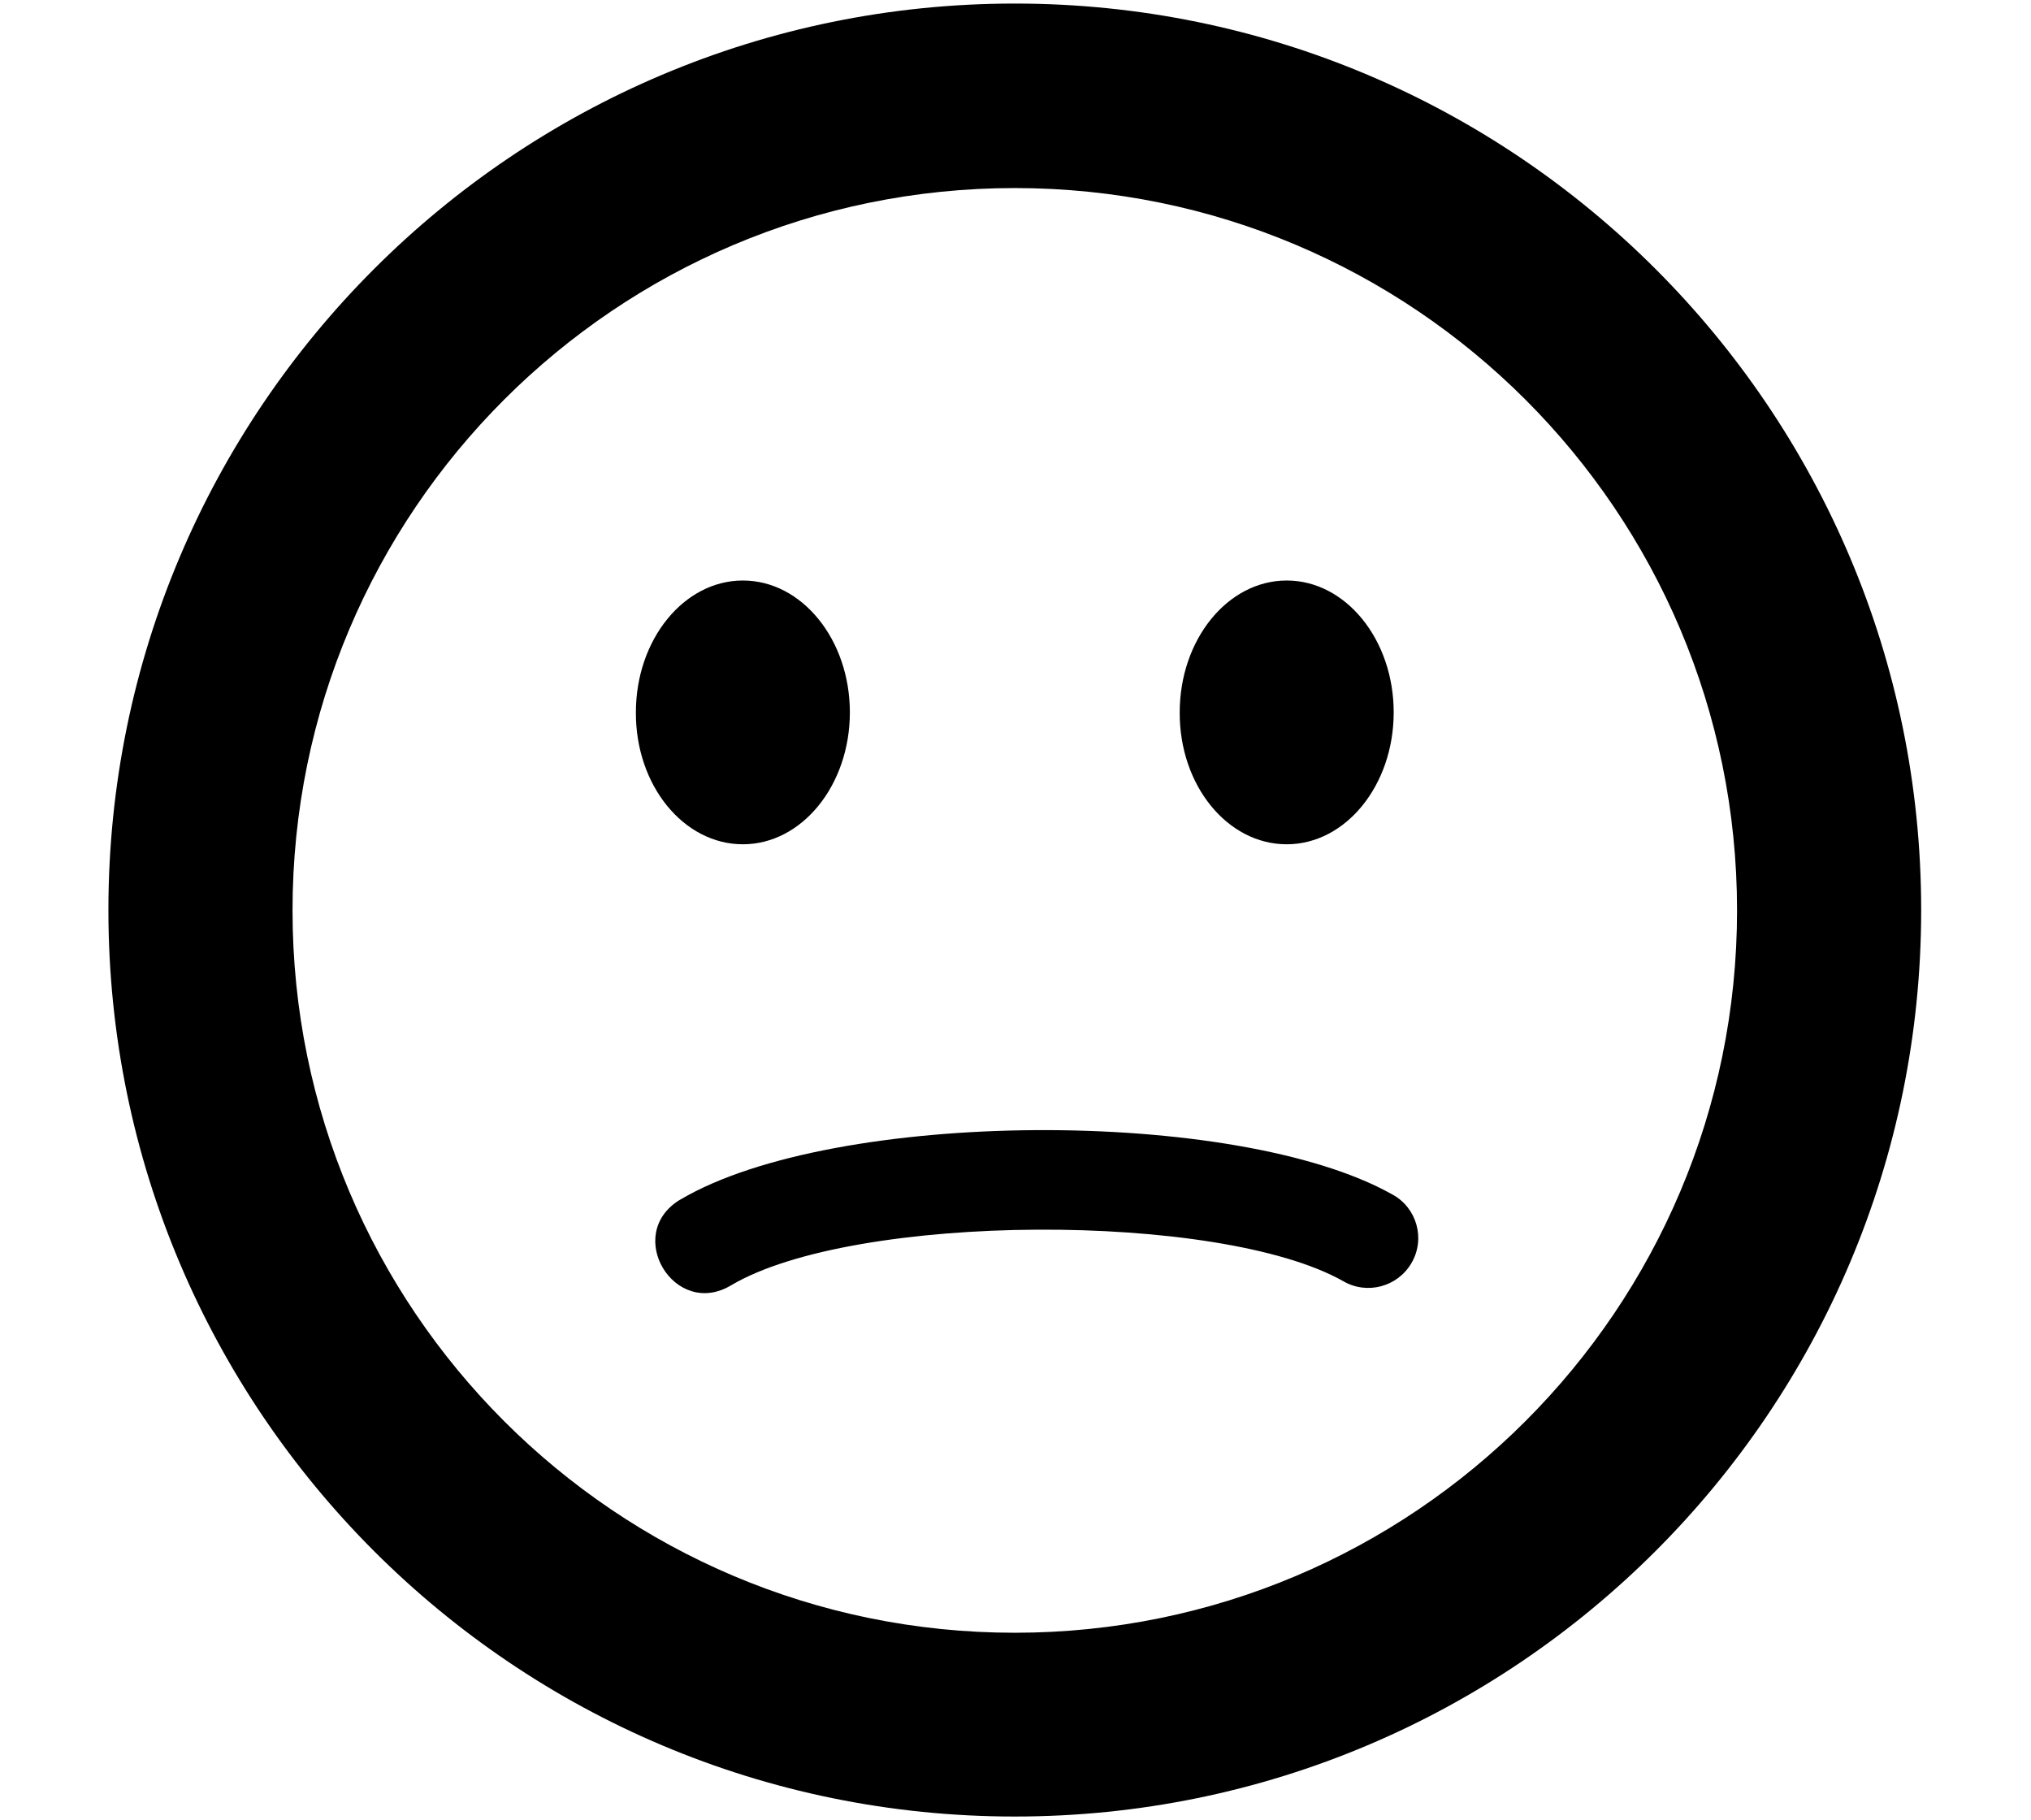 <?xml version="1.0" encoding="utf-8"?>
<!-- Generator: Adobe Illustrator 21.1.0, SVG Export Plug-In . SVG Version: 6.00 Build 0)  -->
<svg version="1.1" id="Layer_6" xmlns="http://www.w3.org/2000/svg" xmlns:xlink="http://www.w3.org/1999/xlink" x="0px" y="0px"
	 viewBox="0 0 571.4 512" style="enable-background:new 0 0 571.4 512;" xml:space="preserve">
<g>
	<g>
		<path d="M209,237.5c16.6,0,30.1-16.6,30.1-37.1c0-20.5-13.5-37.1-30.1-37.1c-16.6,0-30.1,16.6-30.1,37.1
			C178.8,220.9,192.3,237.5,209,237.5z M362,237.5c16.6,0,30.1-16.6,30.1-37.1c0-20.5-13.5-37.1-30.1-37.1
			c-16.6,0-30.1,16.6-30.1,37.1C331.8,220.9,345.3,237.5,362,237.5z M285.5,1c-140.8,0-255,114.2-255,255s114.2,255,255,255
			s255-114.2,255-255S426.3,1,285.5,1z M285.5,459.3c-112.2,0-203.2-91-203.2-203.2s91-203.2,203.2-203.2s203.2,91,203.2,203.2
			S397.7,459.3,285.5,459.3z M391.7,336c-43.7-24.6-157-24.1-200.2,1.4l-0.2,0.1c-16,9.7-1.5,33.7,14.5,24
			c34.6-20.4,137.2-20.8,172.1-1.1c6.7,3.9,15.3,1.6,19.2-5.1C401.1,348.5,398.6,339.7,391.7,336z"/>
	</g>
</g>
</svg>
